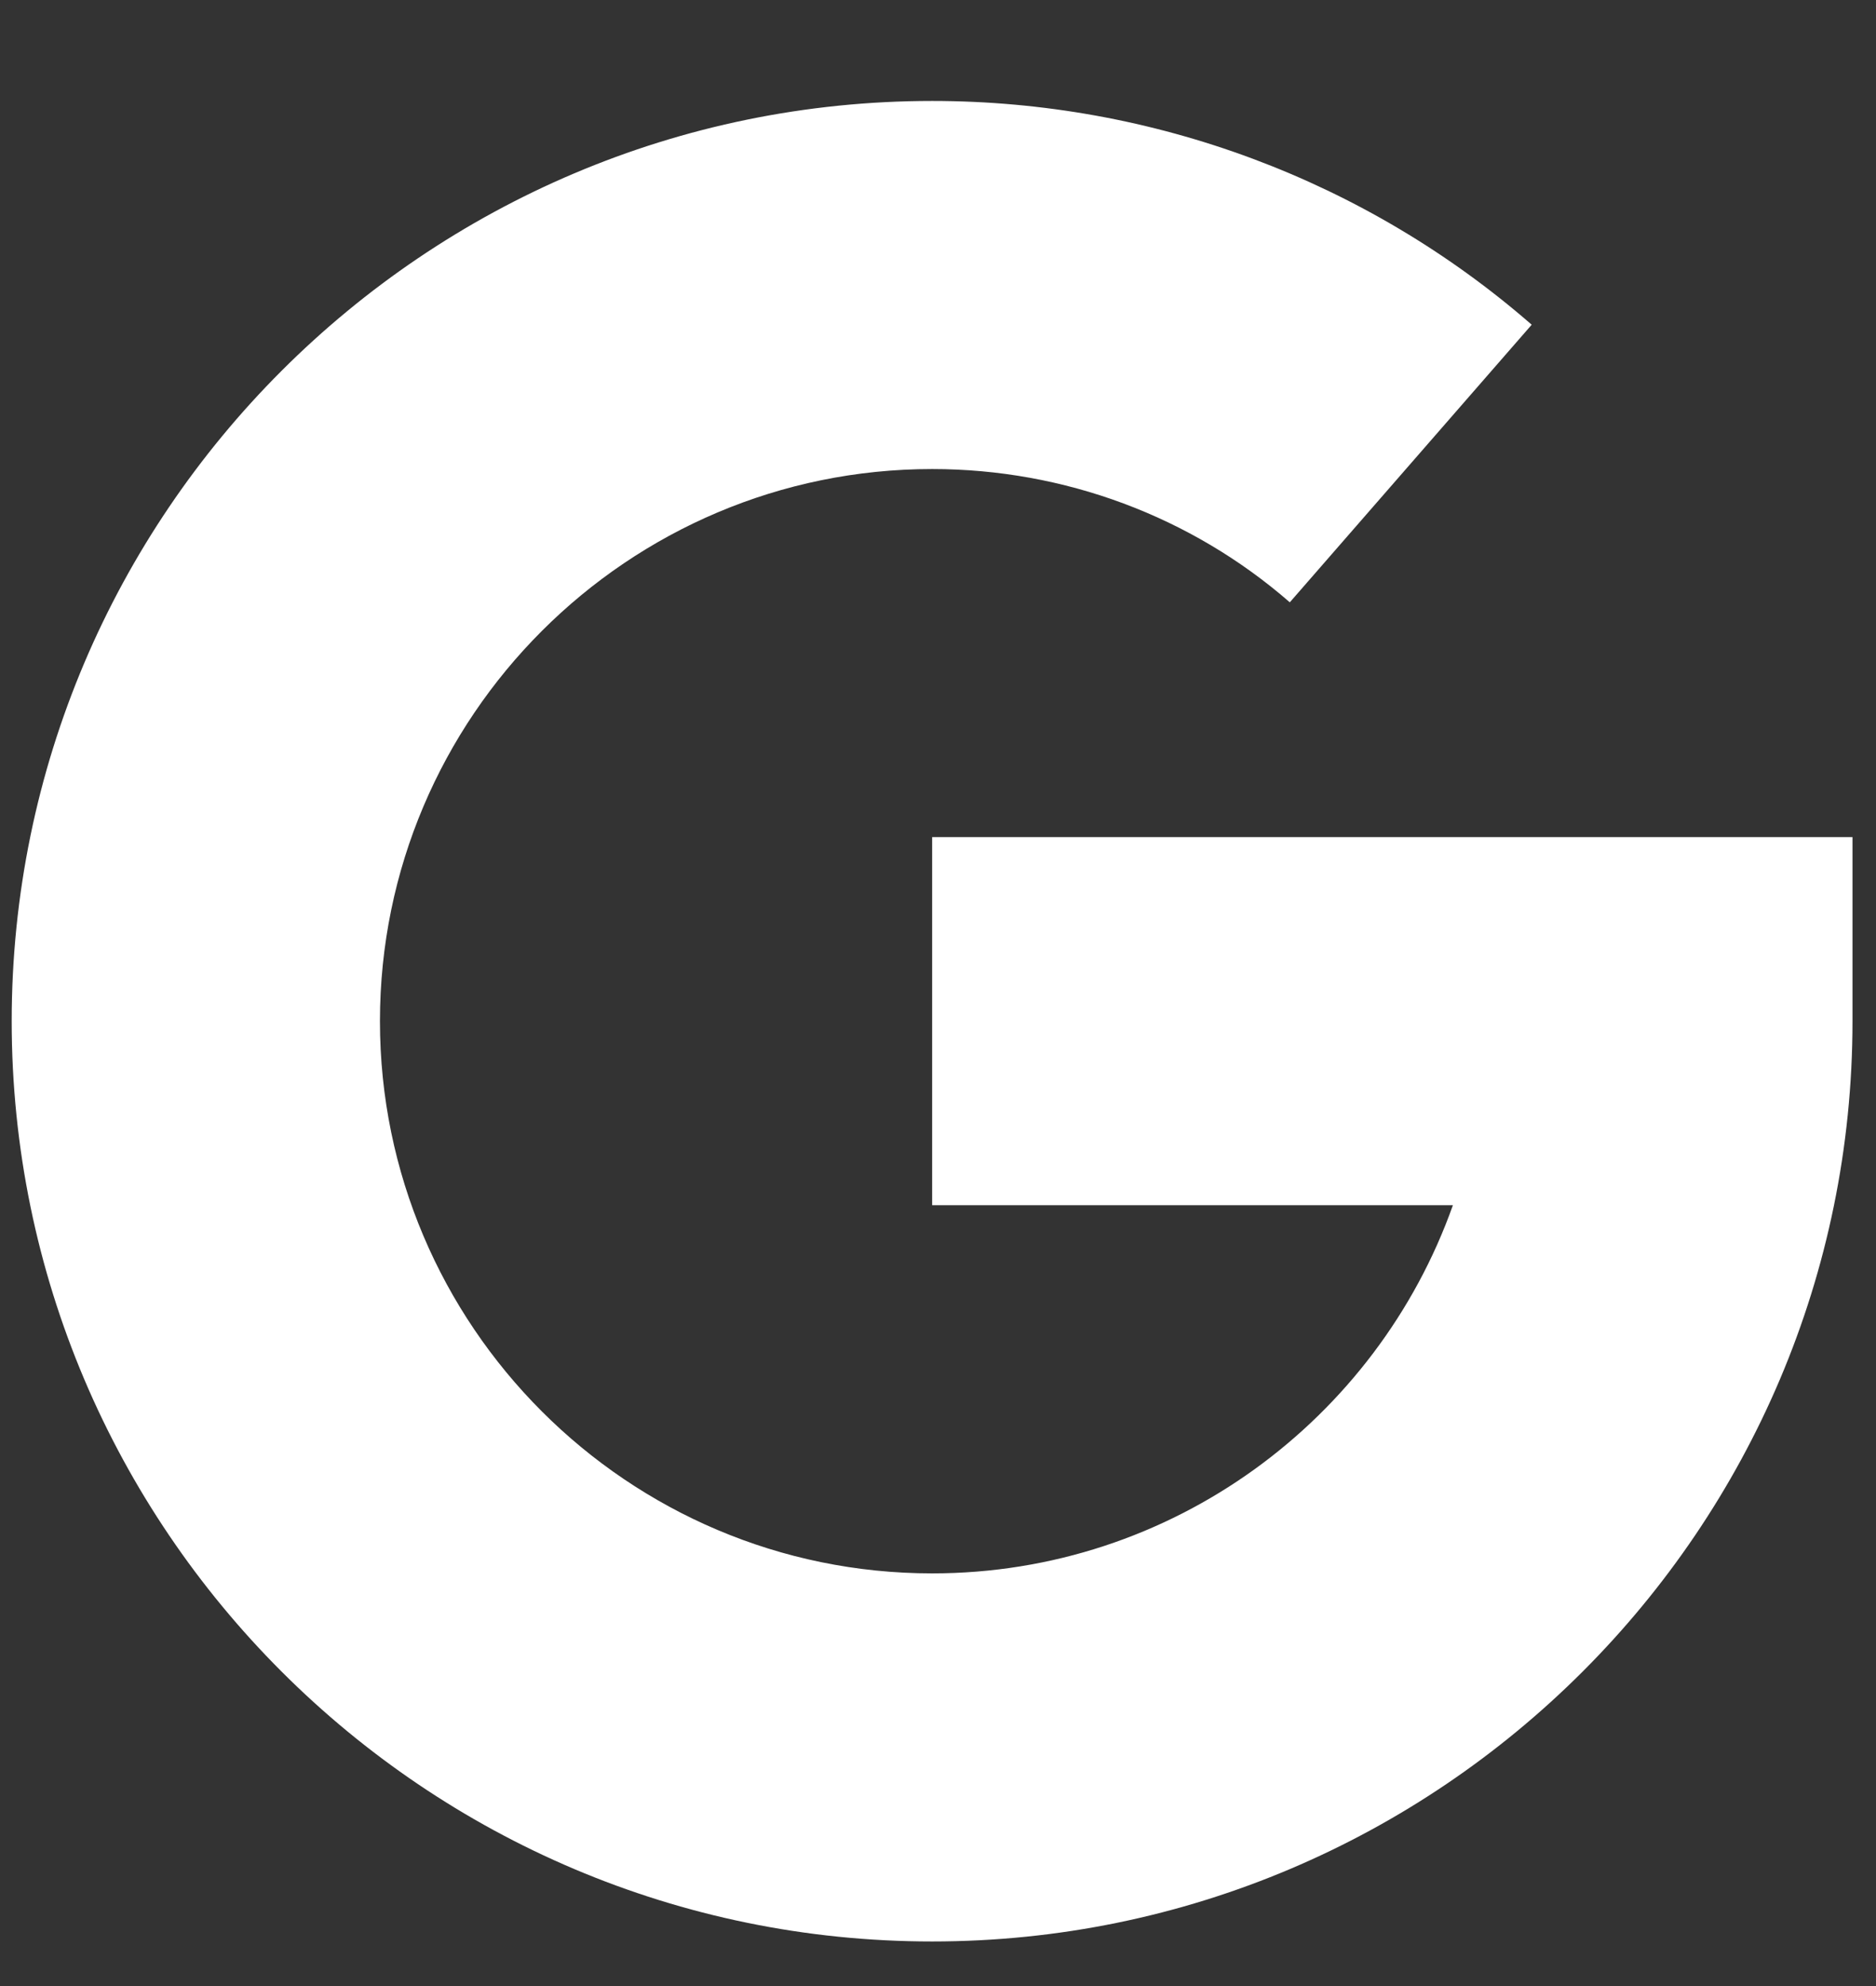 <svg width="17" height="18" viewBox="0 0 17 18" fill="none" xmlns="http://www.w3.org/2000/svg">
<rect x="0" y="0" width="17" height="18" fill="#333333" stroke="none"/>
<path d="M8.447 7.587V10.923H13.166C12.477 12.865 10.622 14.26 8.447 14.26C5.688 14.26 3.443 12.014 3.443 9.255C3.443 6.496 5.688 4.251 8.447 4.251C9.643 4.251 10.794 4.68 11.688 5.459L13.88 2.943C12.379 1.635 10.45 0.915 8.447 0.915C3.848 0.915 0.106 4.656 0.106 9.255C0.106 13.854 3.848 17.596 8.447 17.596C13.046 17.596 16.787 13.854 16.787 9.255V7.587H8.447Z" fill="white"/>
</svg>
